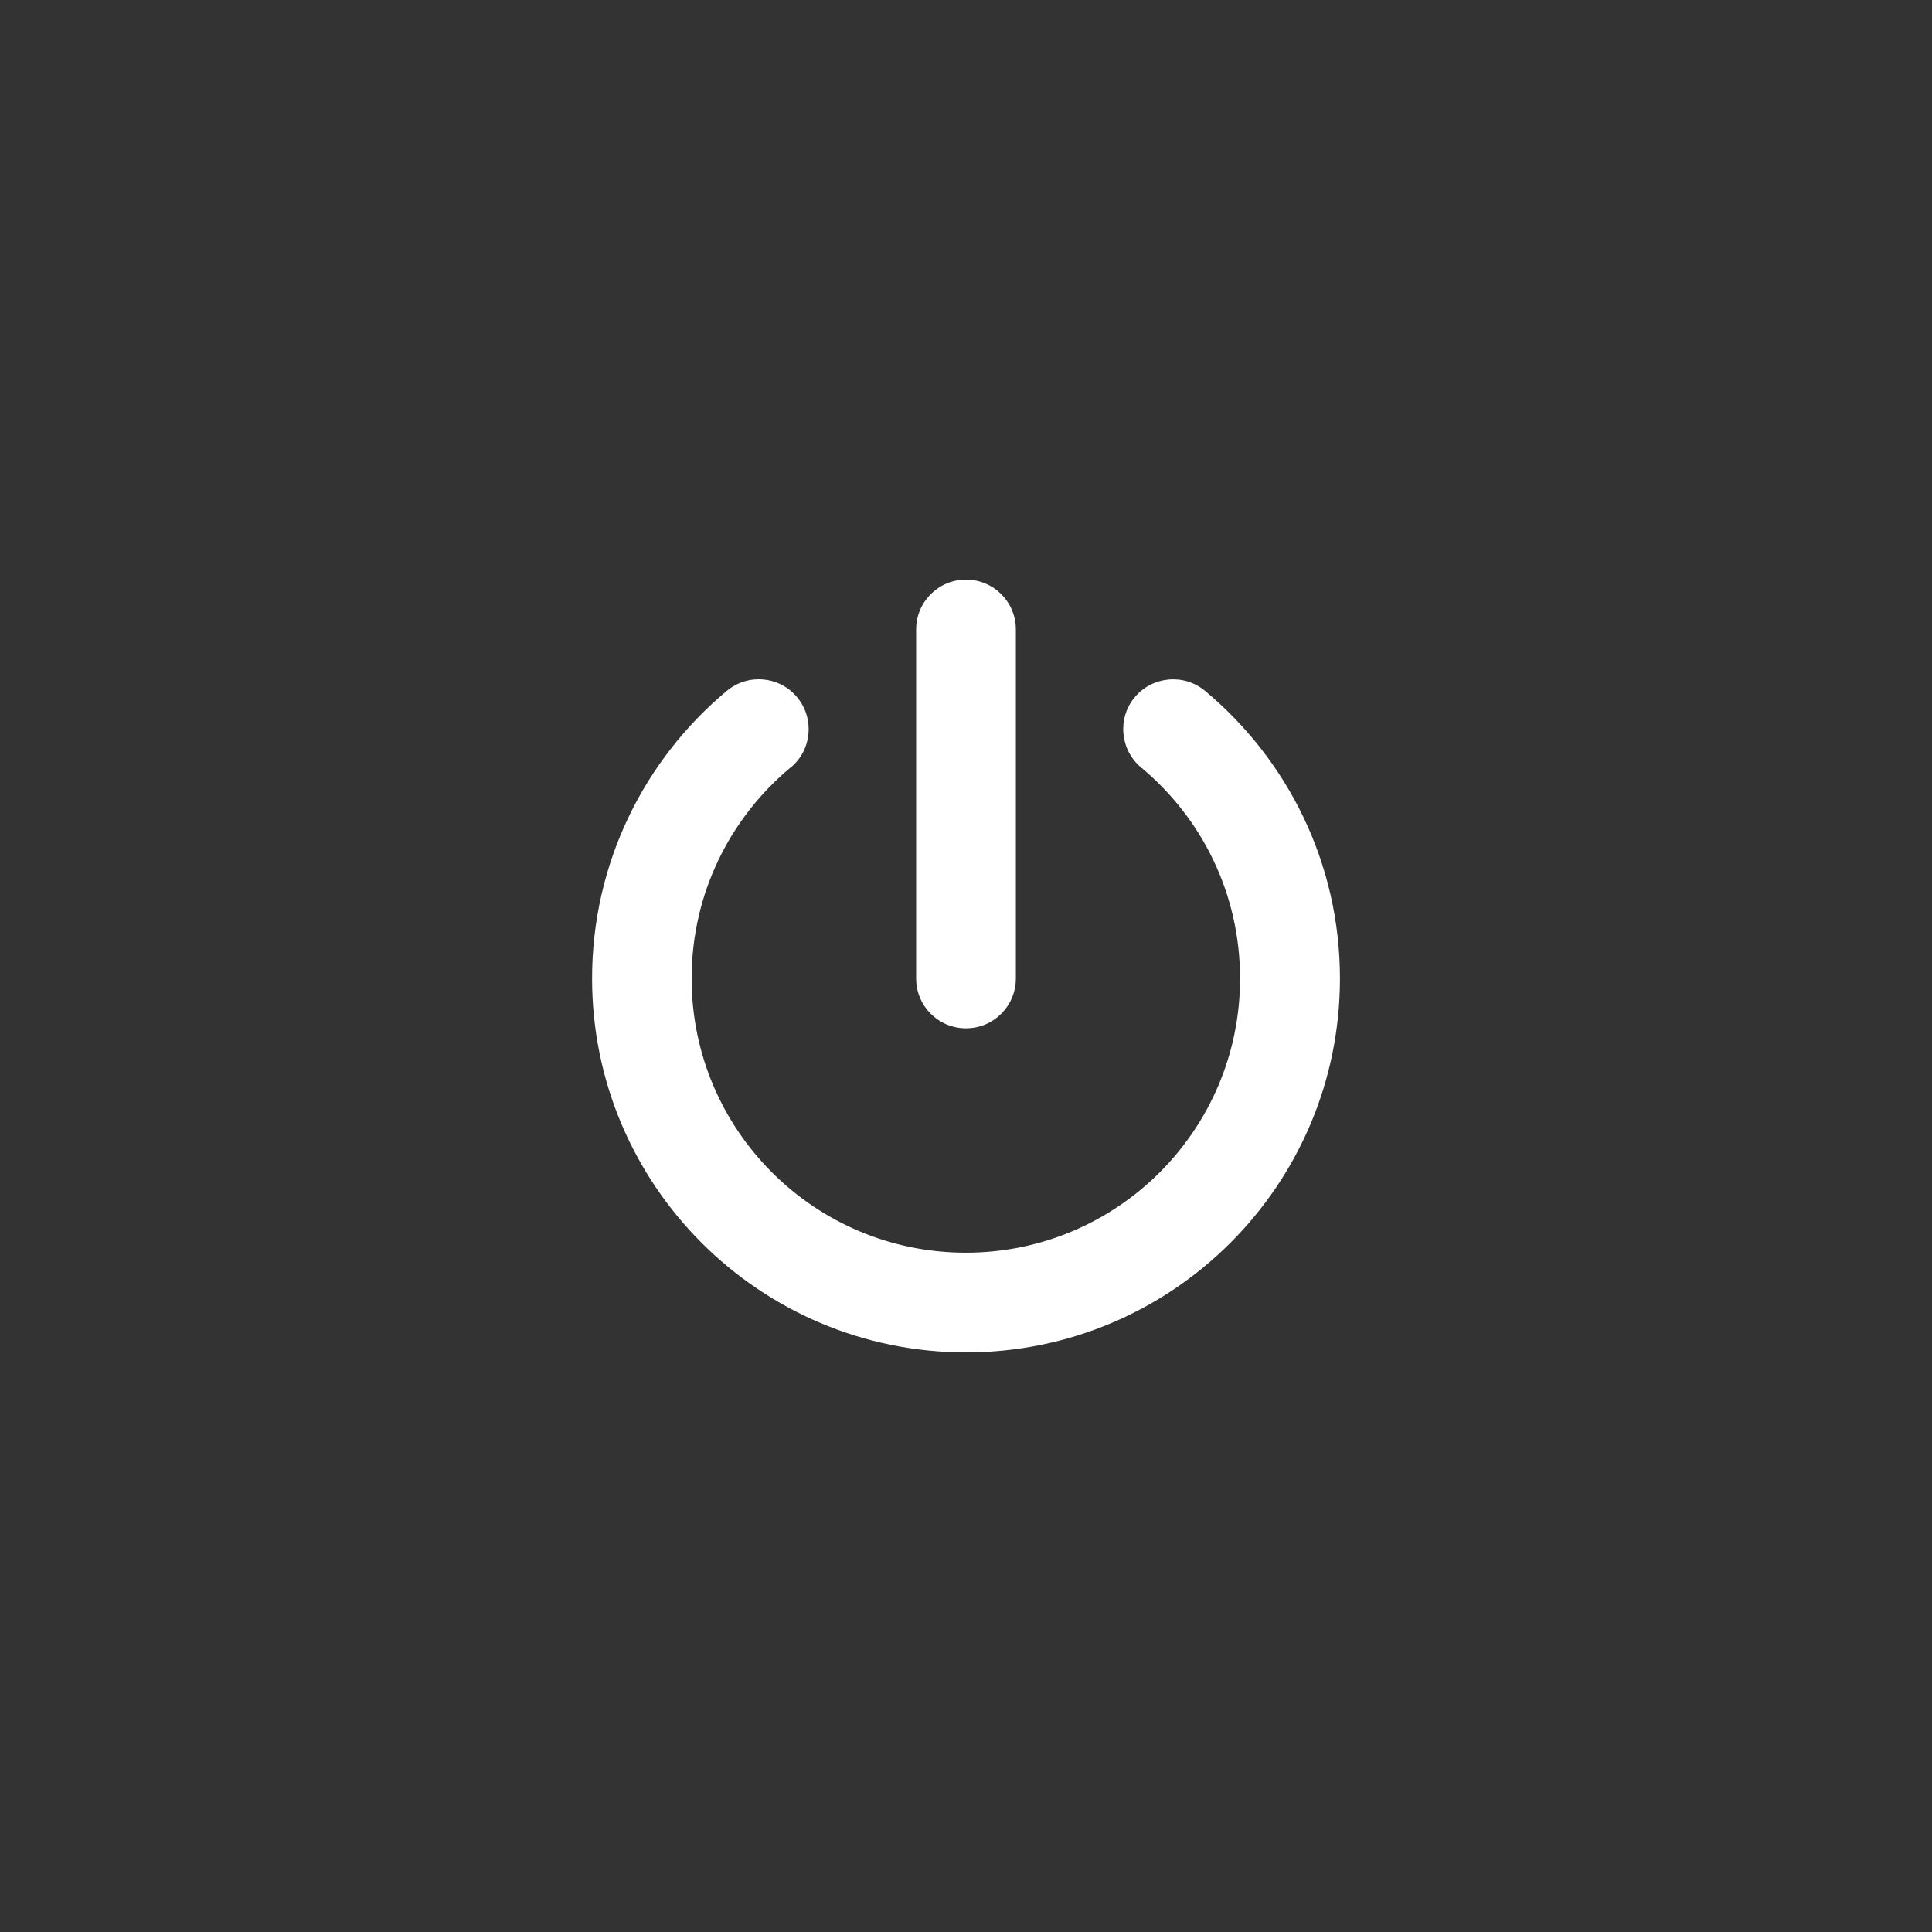 <?xml version="1.0" encoding="UTF-8" standalone="no"?>
<svg
   xmlns:dc="http://purl.org/dc/elements/1.1/"
   xmlns:cc="http://creativecommons.org/ns#"
   xmlns:rdf="http://www.w3.org/1999/02/22-rdf-syntax-ns#"
   xmlns:svg="http://www.w3.org/2000/svg"
   xmlns="http://www.w3.org/2000/svg"
   xmlns:sodipodi="http://sodipodi.sourceforge.net/DTD/sodipodi-0.dtd"
   xmlns:inkscape="http://www.inkscape.org/namespaces/inkscape"
   viewBox="0 0 160 160"
   version="1.1"
   id="svg4"
   sodipodi:docname="power-off-solid.svg"
   width="160"
   height="160"
   inkscape:export-filename="C:\Users\mathew.klucznyk.GUSS\Programming\GitProjects\UTSC_IC2\UI\Assets\VTPro Icons\power-off-solid.png"
   inkscape:export-xdpi="96"
   inkscape:export-ydpi="96"
   inkscape:version="1.0.2-2 (e86c870879, 2021-01-15)">
  <rect x="0" y="0" width="160" height="160" fill="#333333" stroke="none"/>
  <defs
     id="defs8" />
  <sodipodi:namedview
     pagecolor="#7d7d7d"
     bordercolor="#666666"
     borderopacity="1"
     objecttolerance="10"
     gridtolerance="10"
     guidetolerance="10"
     inkscape:pageopacity="0"
     inkscape:pageshadow="2"
     inkscape:window-width="2560"
     inkscape:window-height="1417"
     id="namedview6"
     showgrid="false"
     inkscape:zoom="1.4355469"
     inkscape:cx="256"
     inkscape:cy="310.76398"
     inkscape:window-x="-8"
     inkscape:window-y="-8"
     inkscape:window-maximized="1"
     inkscape:current-layer="svg4" />
  <!--!Font Awesome Free 6.5.2 by @fontawesome - https://fontawesome.com License - https://fontawesome.com/license/free Copyright 2024 Fonticons, Inc.-->
  <path
     d="M 84.129,52.129 C 84.129,49.845 82.284,48 80,48 c -2.284,0 -4.129,1.845 -4.129,4.129 v 28.903 c 0,2.284 1.845,4.129 4.129,4.129 2.284,0 4.129,-1.845 4.129,-4.129 z M 65.484,63.561 c 1.755,-1.458 1.987,-4.065 0.529,-5.819 -1.458,-1.755 -4.065,-1.987 -5.819,-0.529 -6.813,5.677 -11.161,14.245 -11.161,23.819 0,17.097 13.871,30.968 30.968,30.968 17.097,0 30.968,-13.871 30.968,-30.968 0,-9.574 -4.361,-18.142 -11.174,-23.819 C 98.039,55.755 95.432,56 93.974,57.742 c -1.458,1.742 -1.213,4.361 0.529,5.819 5.019,4.168 8.194,10.452 8.194,17.471 0,12.542 -10.168,22.71 -22.71,22.71 -12.542,0 -22.71,-10.168 -22.71,-22.71 0,-7.019 3.187,-13.303 8.194,-17.471 z"
     id="path2"
     style="fill:#ffffff;fill-opacity:1;stroke-width:0.129" />
</svg>
